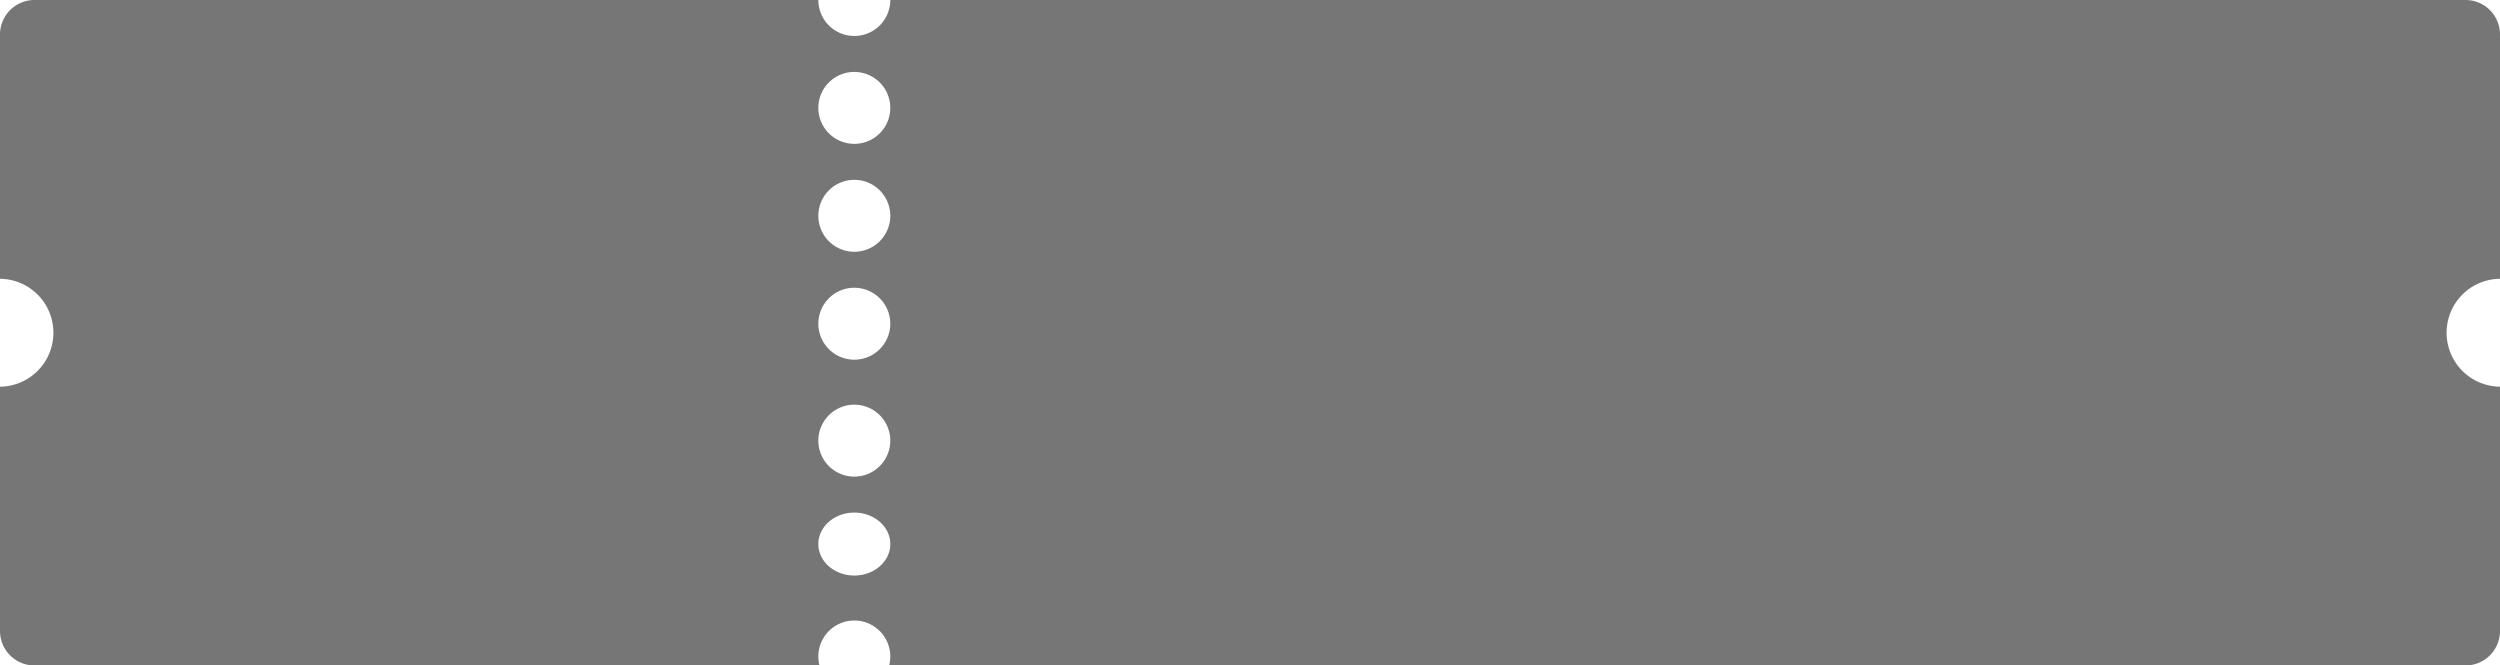 <svg xmlns="http://www.w3.org/2000/svg" width="435" height="115.791" viewBox="0 0 435 115.791">
  <g id="Group_17" data-name="Group 17" transform="translate(455 127.791) rotate(180)">
    <path id="Path_573" data-name="Path 573" d="M306.349,19.824A6.265,6.265,0,0,0,312.411,12H449a6,6,0,0,1,6,6V60.507a9.389,9.389,0,0,0,0,18.777v42.507a6,6,0,0,1-6,6H312.608a6.259,6.259,0,0,0-12.518,0H26a6,6,0,0,1-6-6V79.284a9.389,9.389,0,0,0,0-18.777V18a6,6,0,0,1,6-6H300.287a6.265,6.265,0,0,0,6.062,7.824Zm0,57.9a6.259,6.259,0,1,0-6.259-6.259A6.259,6.259,0,0,0,306.349,77.719Zm6.259,12.518a6.259,6.259,0,1,1-6.259-6.259A6.259,6.259,0,0,1,312.608,90.237Zm-6.259,25.036a6.259,6.259,0,1,0-6.259-6.259A6.259,6.259,0,0,0,306.349,115.273Zm0-57.9a6.259,6.259,0,1,0-6.259-6.259A6.259,6.259,0,0,0,306.349,57.378Zm6.259-24.254c0,3.025-2.8,5.477-6.259,5.477s-6.259-2.452-6.259-5.477,2.8-5.477,6.259-5.477S312.608,30.1,312.608,33.124Z" fill="#767676" fill-rule="evenodd"/>
  </g>
</svg>
